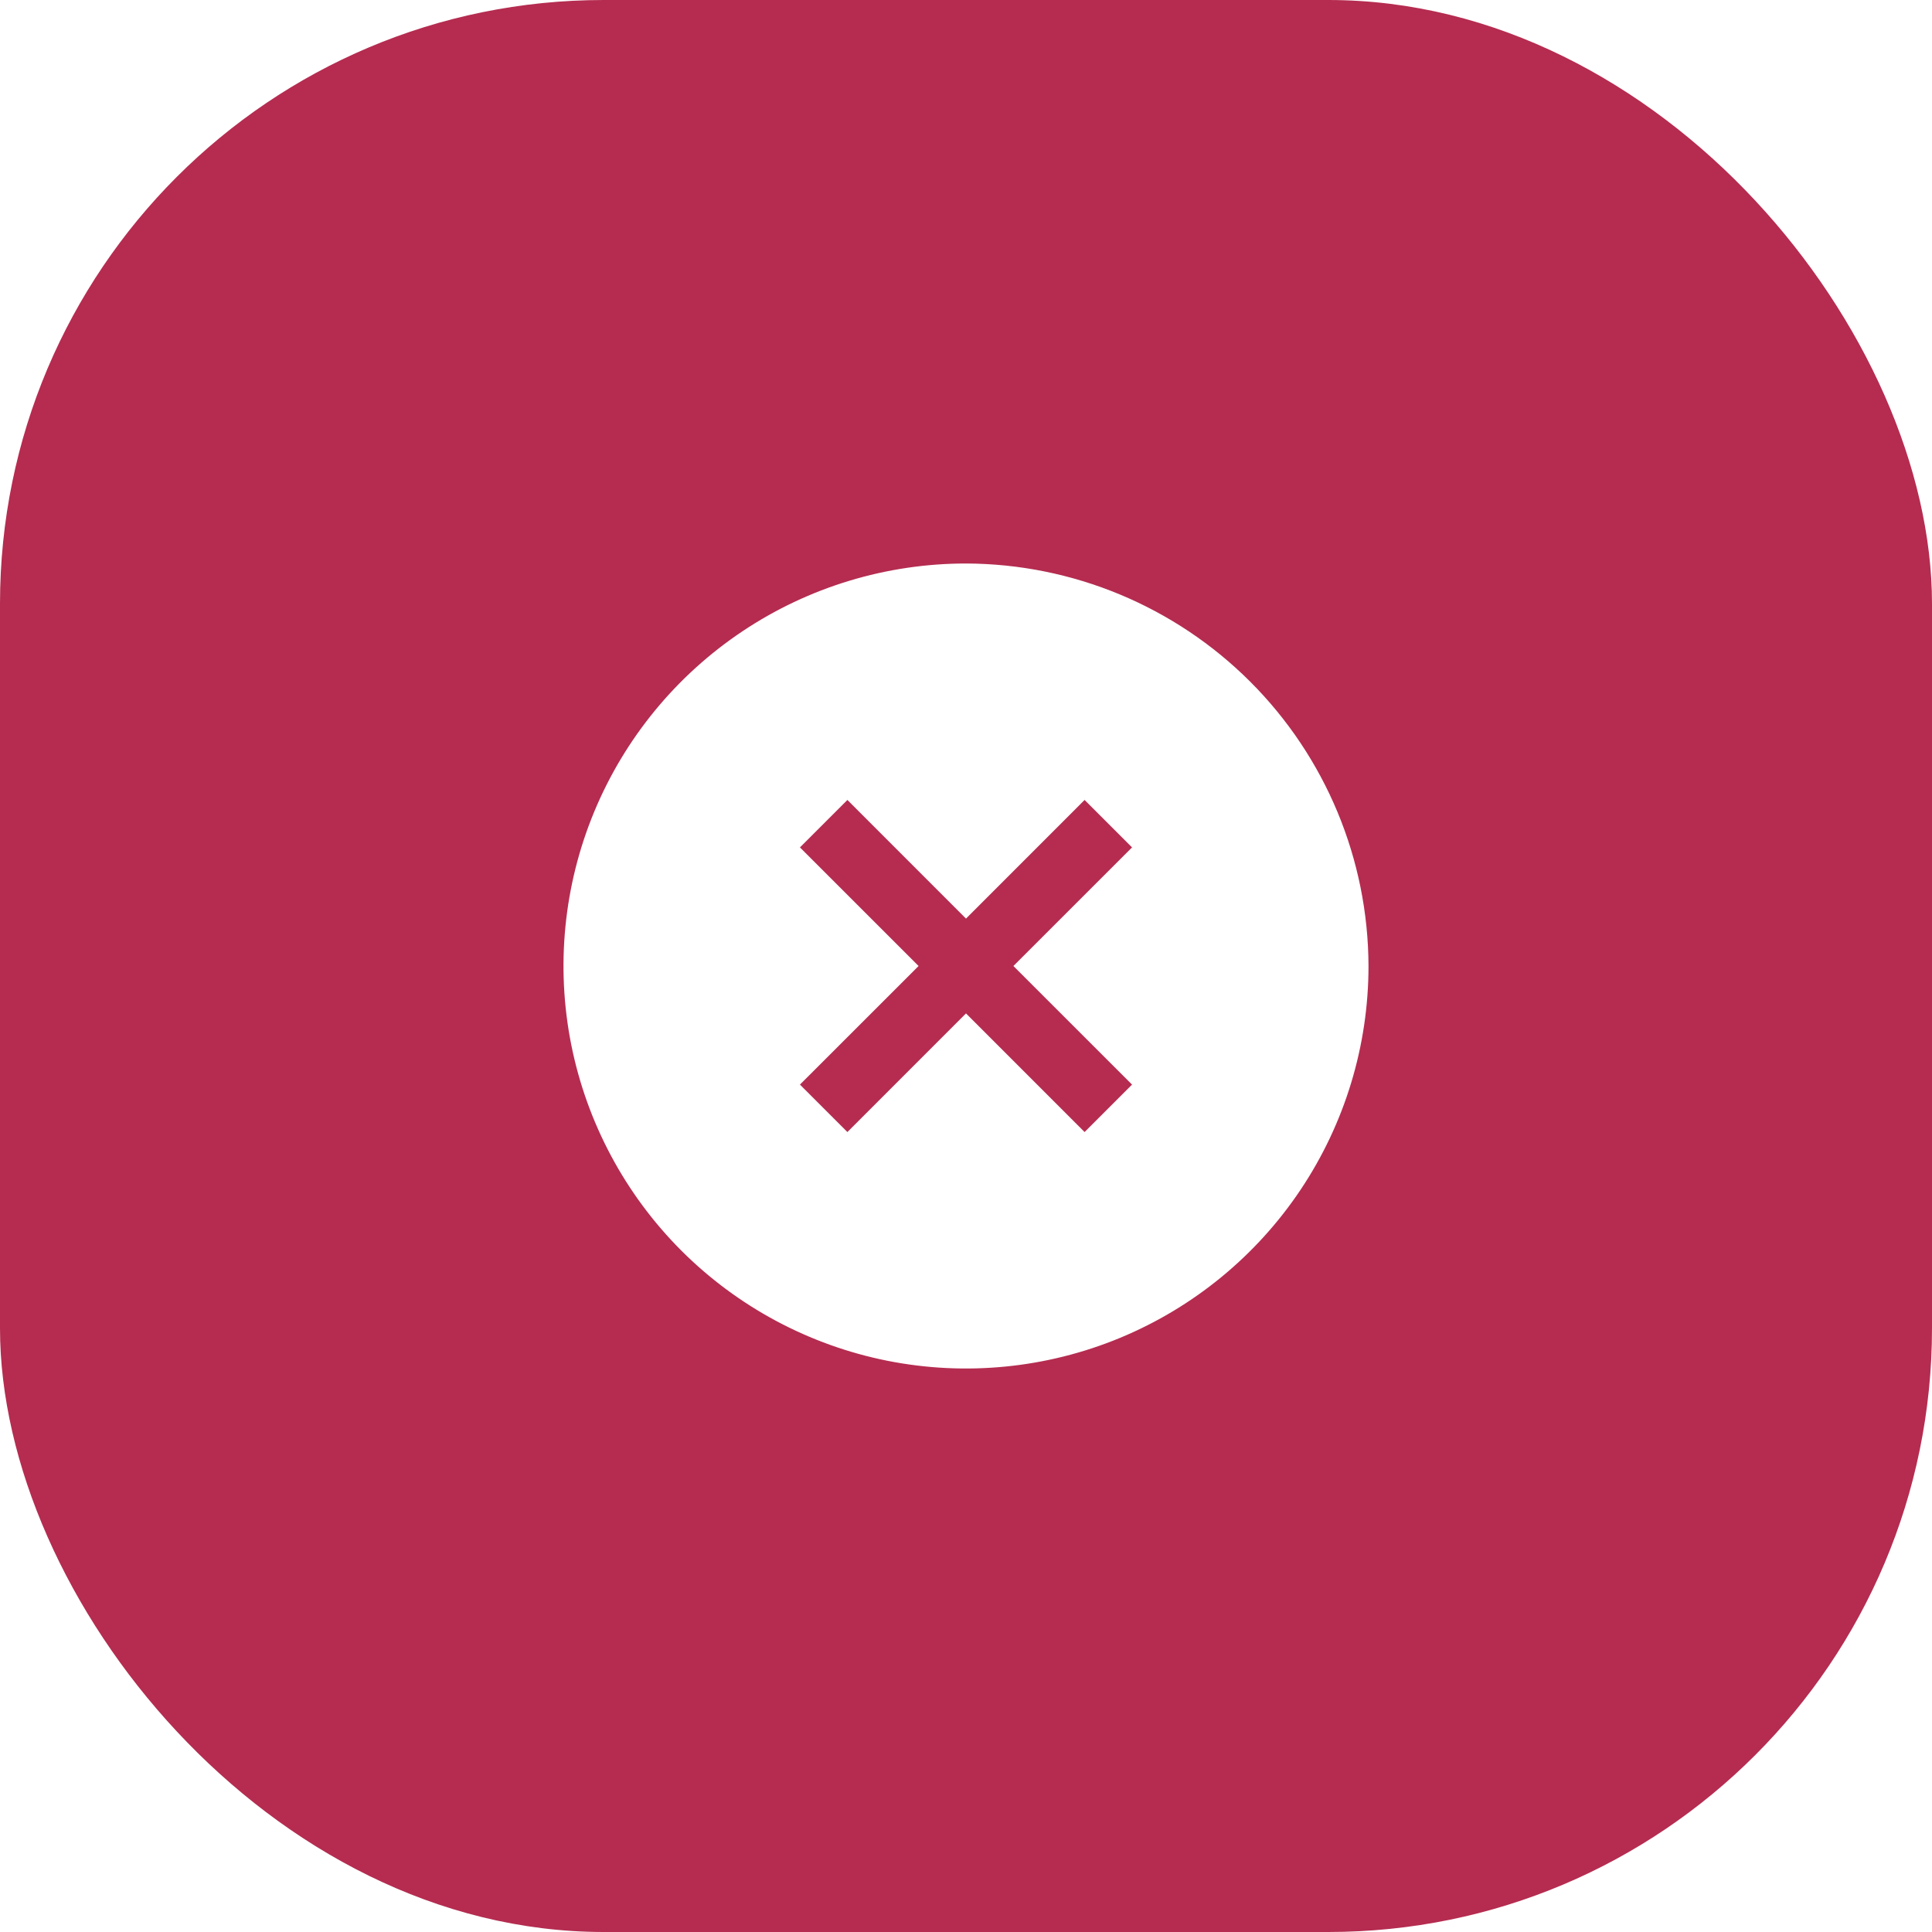 <svg width="48" height="48" viewBox="0 0 48 48" fill="none" xmlns="http://www.w3.org/2000/svg">
<rect width="48" height="48" fill="#E5E5E5"/>
<g clip-path="url(#clip0)">
<rect width="1440" height="1072" transform="translate(-931 -336)" fill="white"/>
<rect width="48" height="48" rx="15" fill="#B52C50"/>
<path d="M28.479 27.3L28.832 26.947L28.479 26.593L25.885 24L28.479 21.407L28.832 21.053L28.479 20.7L27.3 19.521L26.947 19.168L26.593 19.521L24 22.115L21.407 19.521L21.053 19.168L20.7 19.521L19.521 20.7L19.168 21.053L19.521 21.407L22.115 24L19.521 26.593L19.168 26.947L19.521 27.3L20.7 28.479L21.053 28.832L21.407 28.479L24 25.885L26.593 28.479L26.947 28.832L27.3 28.479L28.479 27.3ZM18.722 16.101C20.284 15.057 22.121 14.5 23.999 14.5C26.517 14.508 28.929 15.511 30.709 17.291C32.489 19.071 33.492 21.483 33.5 24.001C33.5 25.879 32.943 27.716 31.899 29.278C30.855 30.84 29.371 32.058 27.636 32.777C25.9 33.496 23.989 33.684 22.147 33.318C20.304 32.951 18.611 32.046 17.282 30.718C15.954 29.389 15.049 27.696 14.682 25.853C14.316 24.011 14.504 22.1 15.223 20.364C15.942 18.629 17.16 17.145 18.722 16.101Z" fill="white" stroke="white"/>
</g>
<defs>
<clipPath id="clip0">
<rect width="1440" height="1072" fill="white" transform="translate(-931 -336)"/>
</clipPath>
</defs>
</svg>
